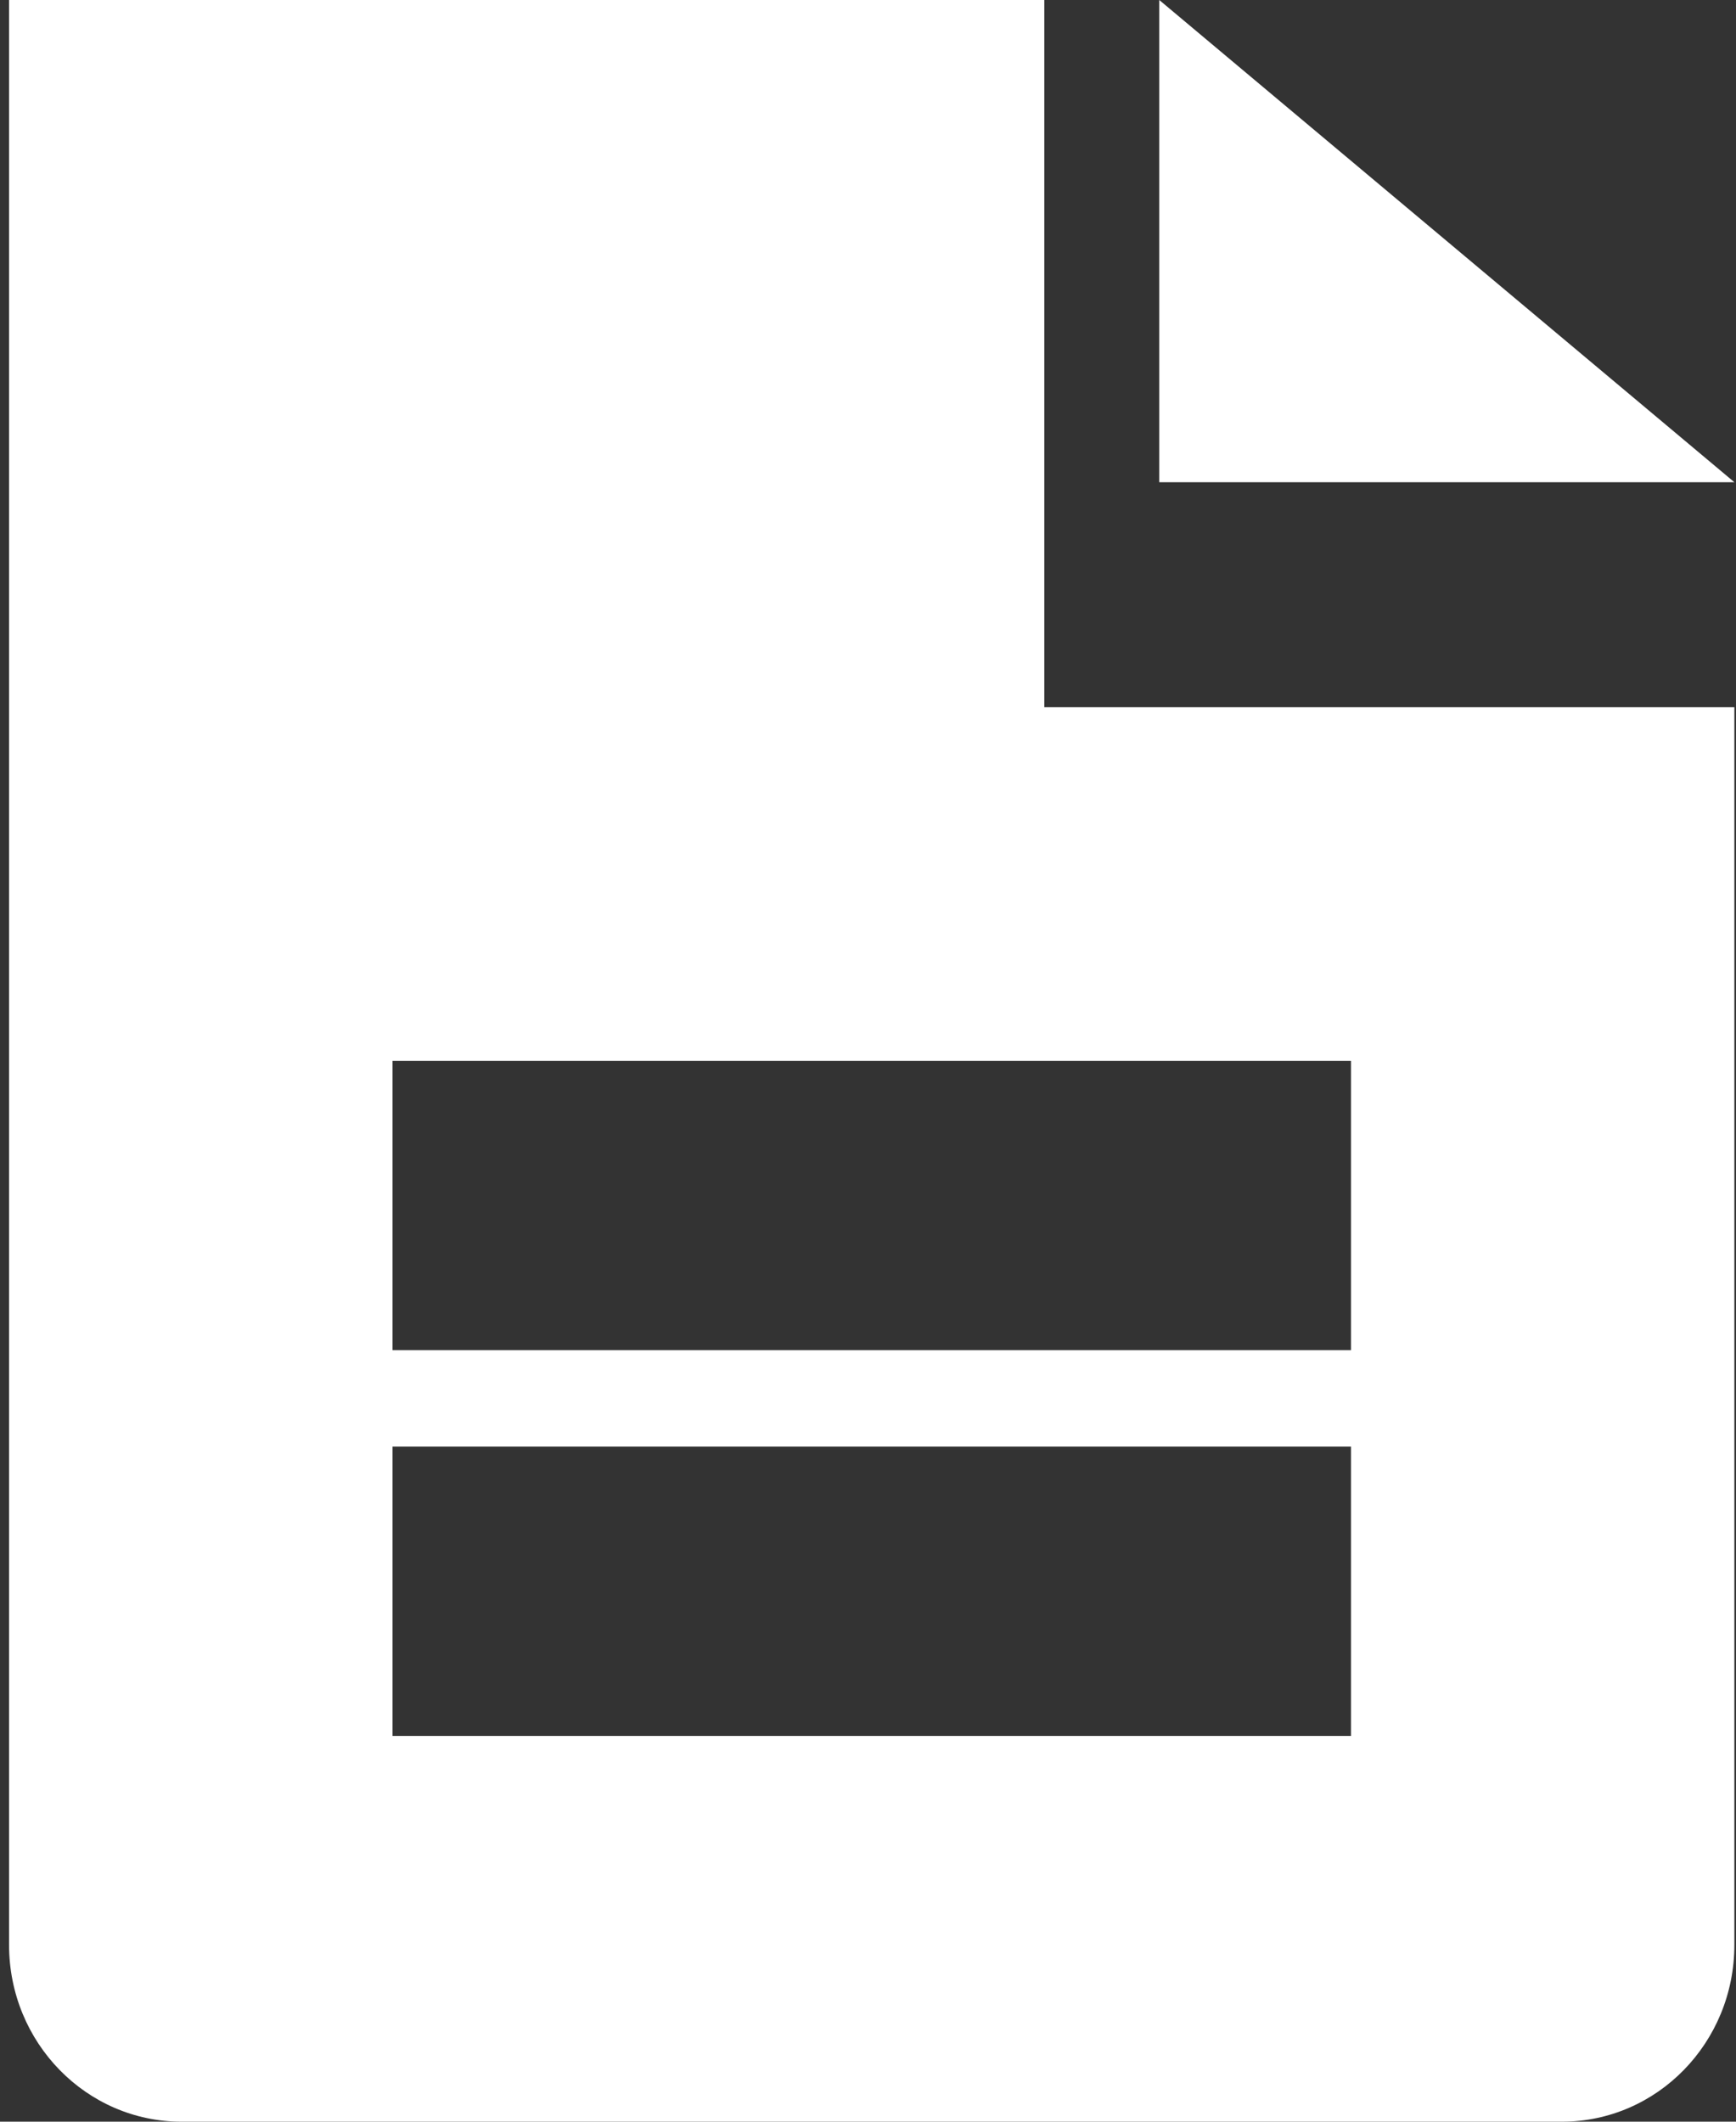 <svg width="18" height="22" viewBox="0 0 18 22" fill="none" xmlns="http://www.w3.org/2000/svg">
<rect x="0" y="0" width="18" height="22" fill="#333333" stroke="none"/>
<path fill-rule="evenodd" clip-rule="evenodd" d="M12.02 0V5H17.983L12.02 0Z" fill="white"/>
<path fill-rule="evenodd" clip-rule="evenodd" d="M4.07 18H14.008V15H4.07V18ZM4.07 14H14.008V11H4.07V14ZM10.828 7.333V0H0.094V20.167C0.094 21.18 0.895 22 1.883 22H16.194C17.183 22 17.983 21.18 17.983 20.167V7.333H10.828Z" fill="white"/>
</svg>
